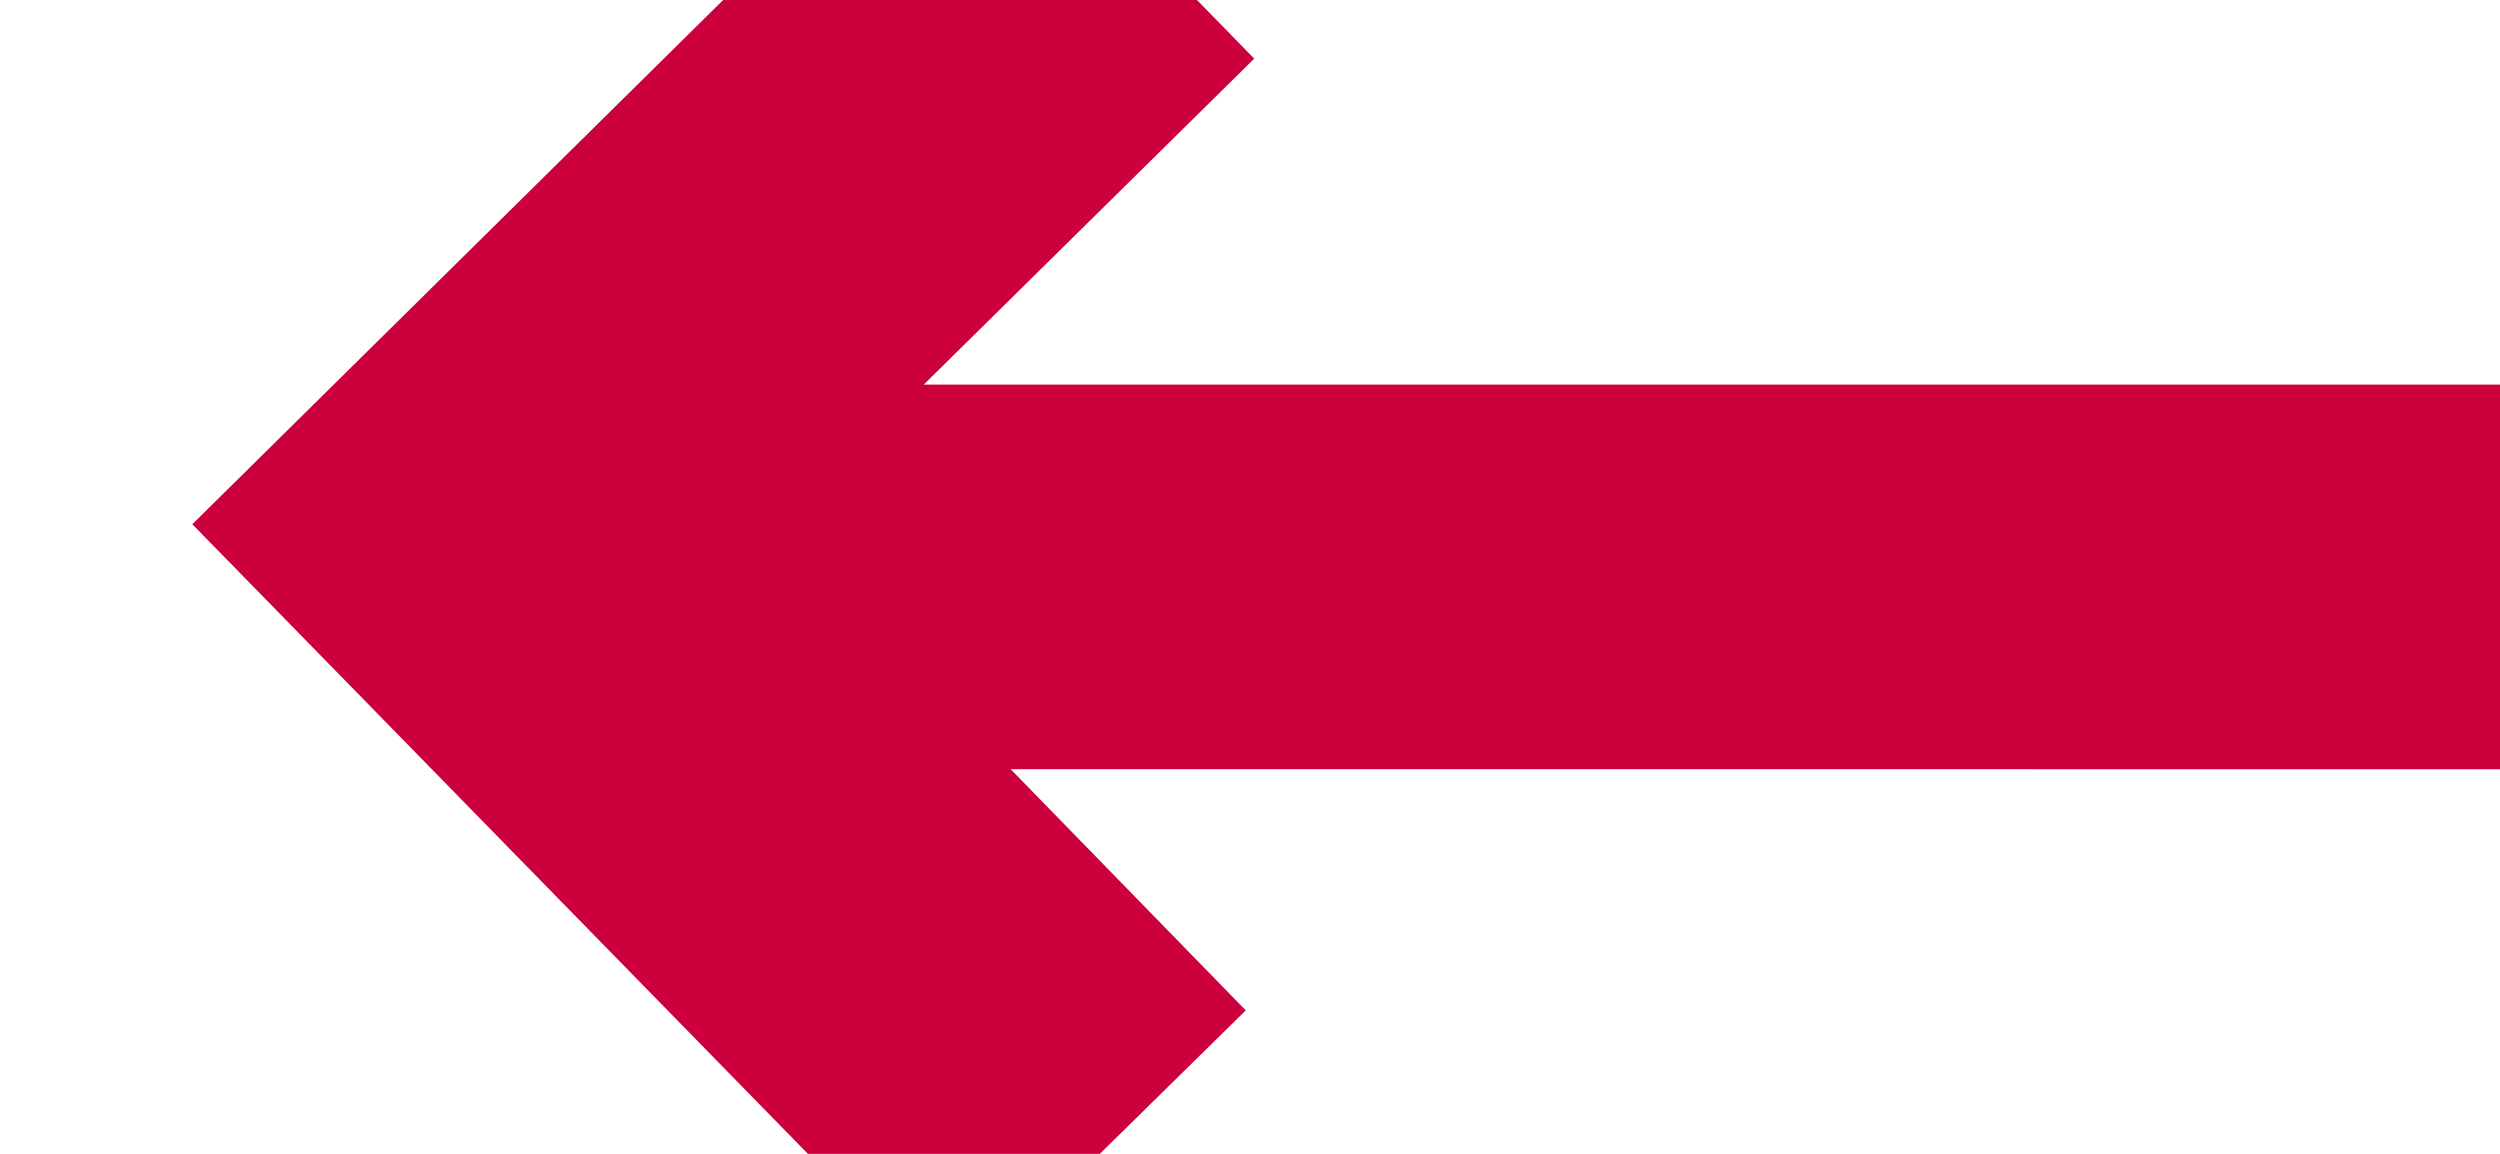 <?xml version="1.0" encoding="utf-8"?>
<!-- Generator: Adobe Illustrator 17.0.1, SVG Export Plug-In . SVG Version: 6.00 Build 0)  -->
<!DOCTYPE svg PUBLIC "-//W3C//DTD SVG 1.1//EN" "http://www.w3.org/Graphics/SVG/1.1/DTD/svg11.dtd">
<svg version="1.1" id="Слой_1" xmlns="http://www.w3.org/2000/svg" xmlns:xlink="http://www.w3.org/1999/xlink" x="0px" y="0px"
	 width="13px" height="6px" viewBox="0 0 13 6" enable-background="new 0 0 13 6" xml:space="preserve">
<path fill="#CC003D" d="M6.478,5.254L4.04,2.753l2.482-2.448L5.015-1.239L1,2.726l3.945,4.035L6.478,5.254z"/>
<path fill="#CC003D" d="M4,4V2h9v2H4z"/>
</svg>
